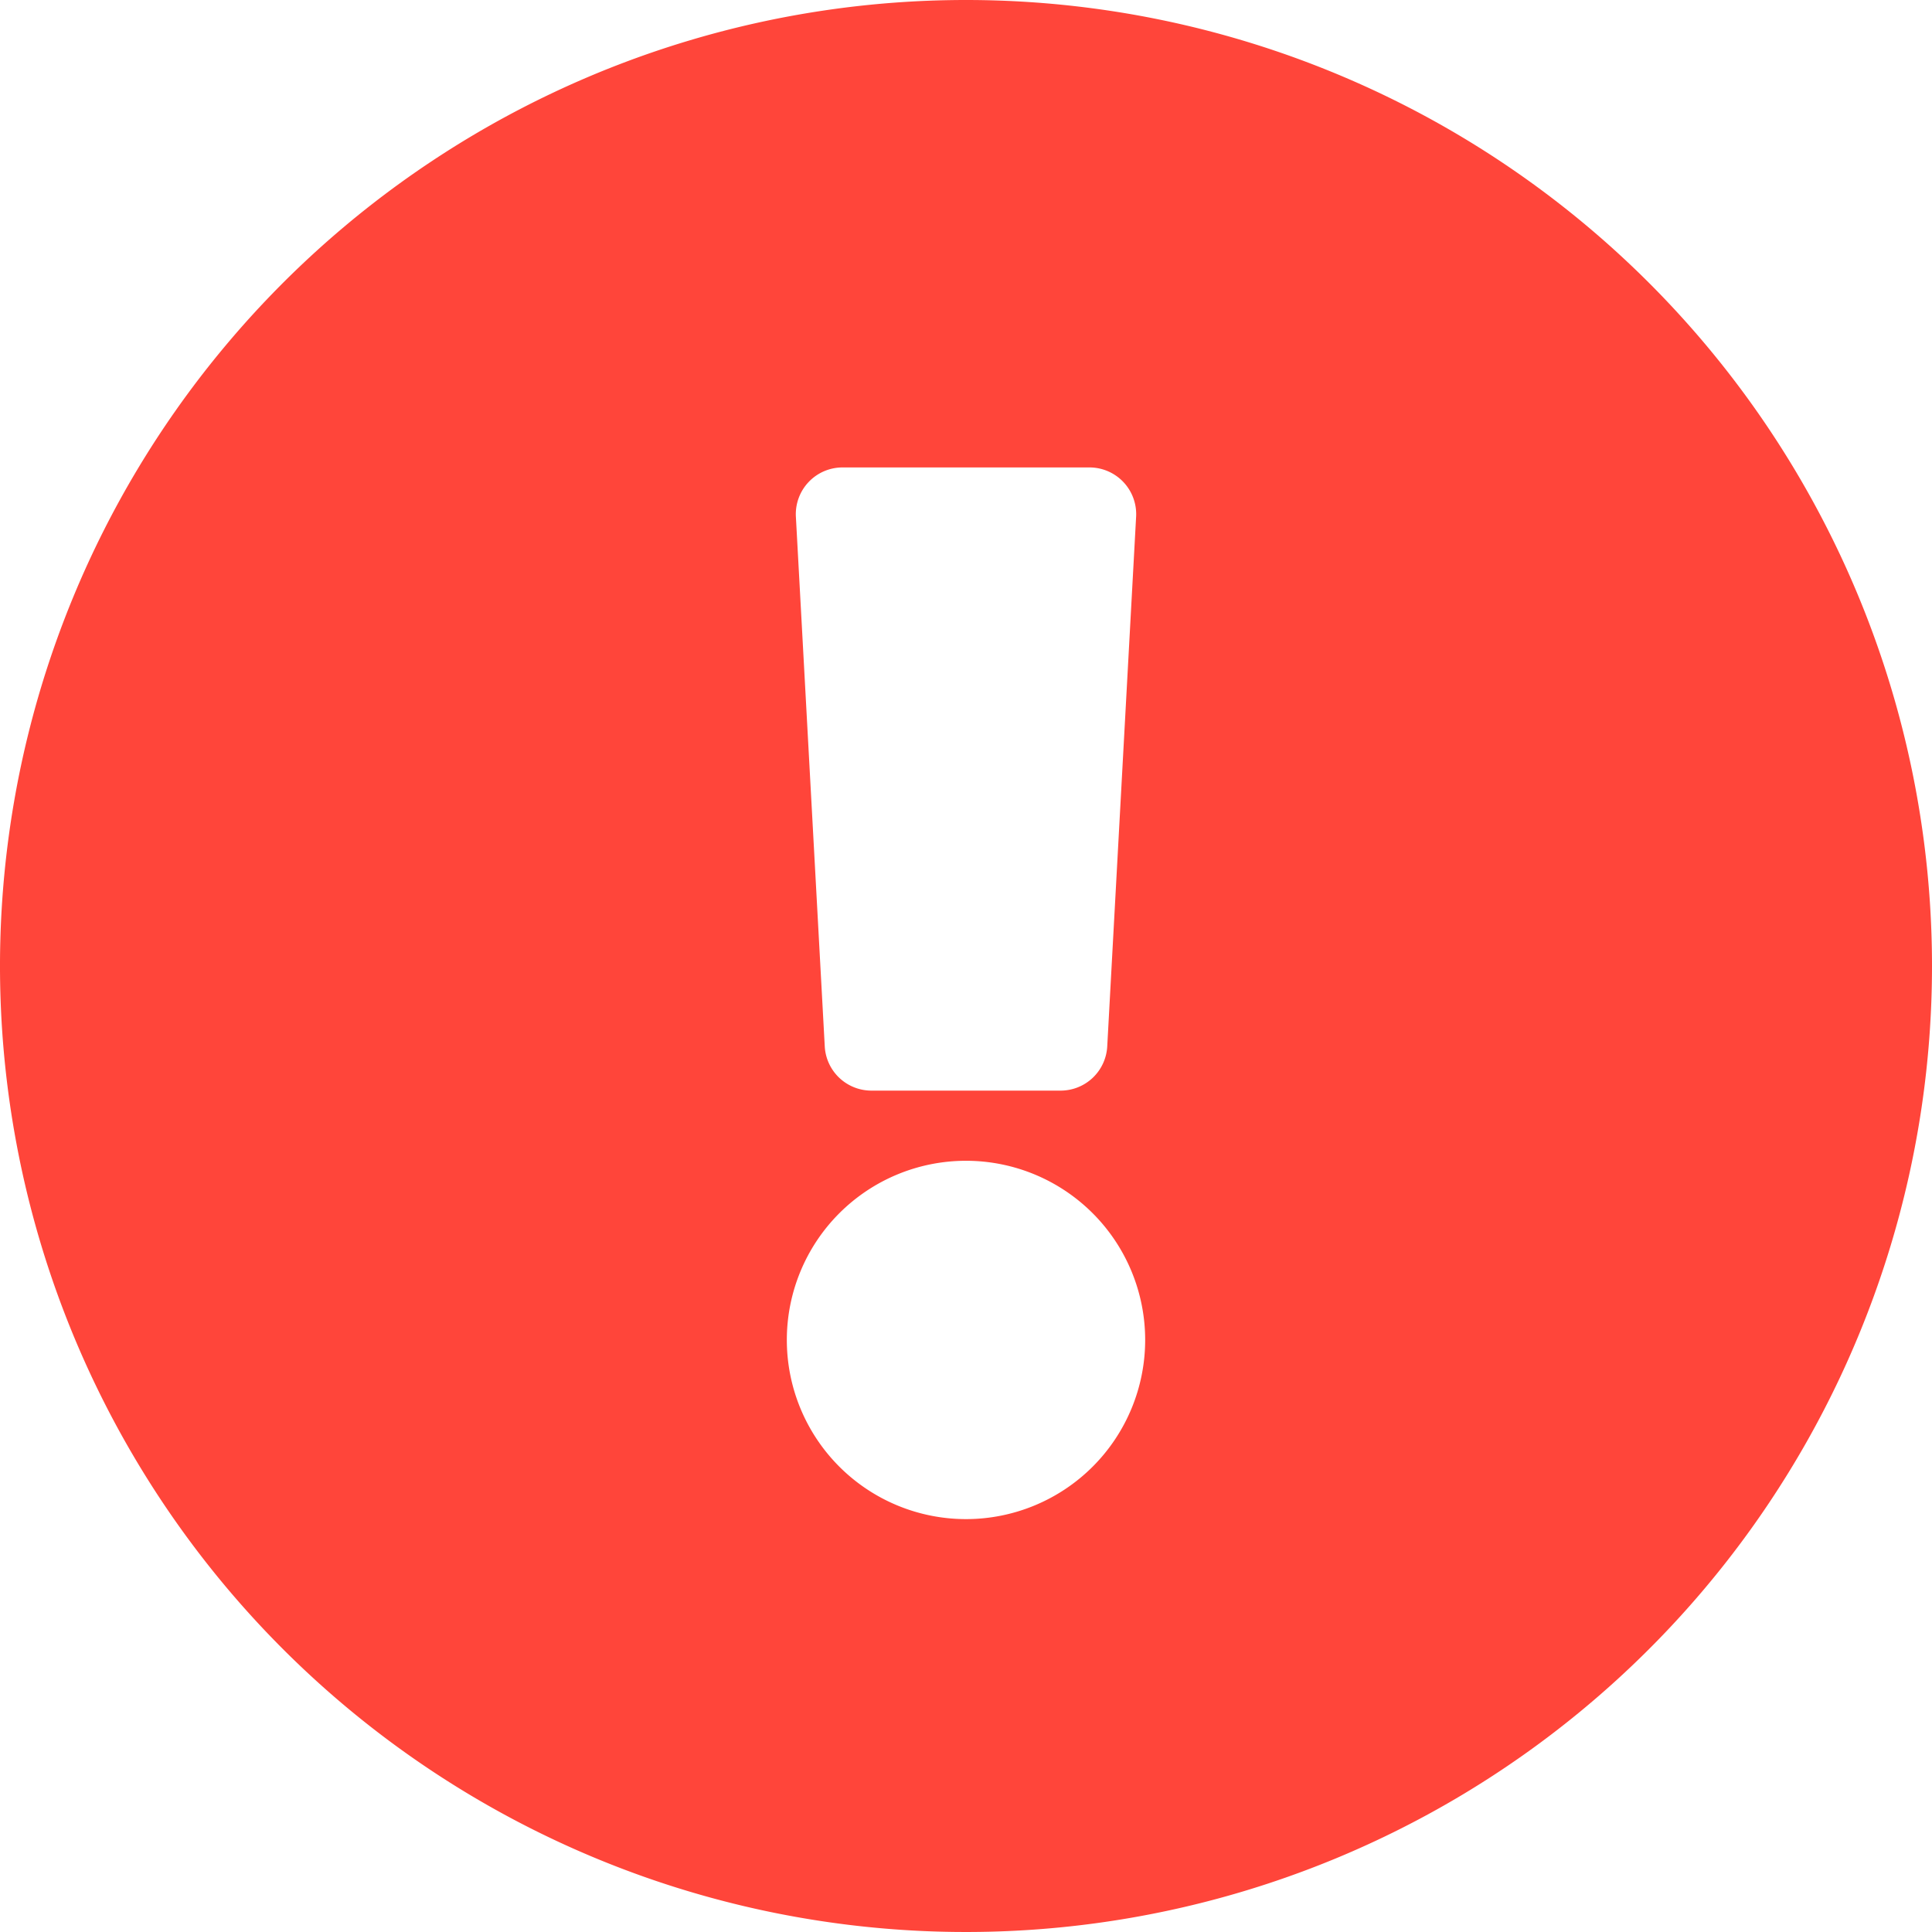 <svg xmlns="http://www.w3.org/2000/svg" width="38" height="38" viewBox="0 0 38 38">
  <defs>
    <style>
      .cls-1 {
        fill: #ff453a;
      }
    </style>
  </defs>
  <path id="ic_button_error" class="cls-1" d="M46,27A19,19,0,1,1,27,8,19,19,0,0,1,46,27ZM27,30.831a3.524,3.524,0,1,0,3.524,3.524A3.524,3.524,0,0,0,27,30.831ZM23.654,18.163l.568,10.419a.919.919,0,0,0,.918.869H28.86a.919.919,0,0,0,.918-.869l.568-10.419a.919.919,0,0,0-.918-.969H24.572A.919.919,0,0,0,23.654,18.163Z" transform="translate(-8 -8)"/>
</svg>
